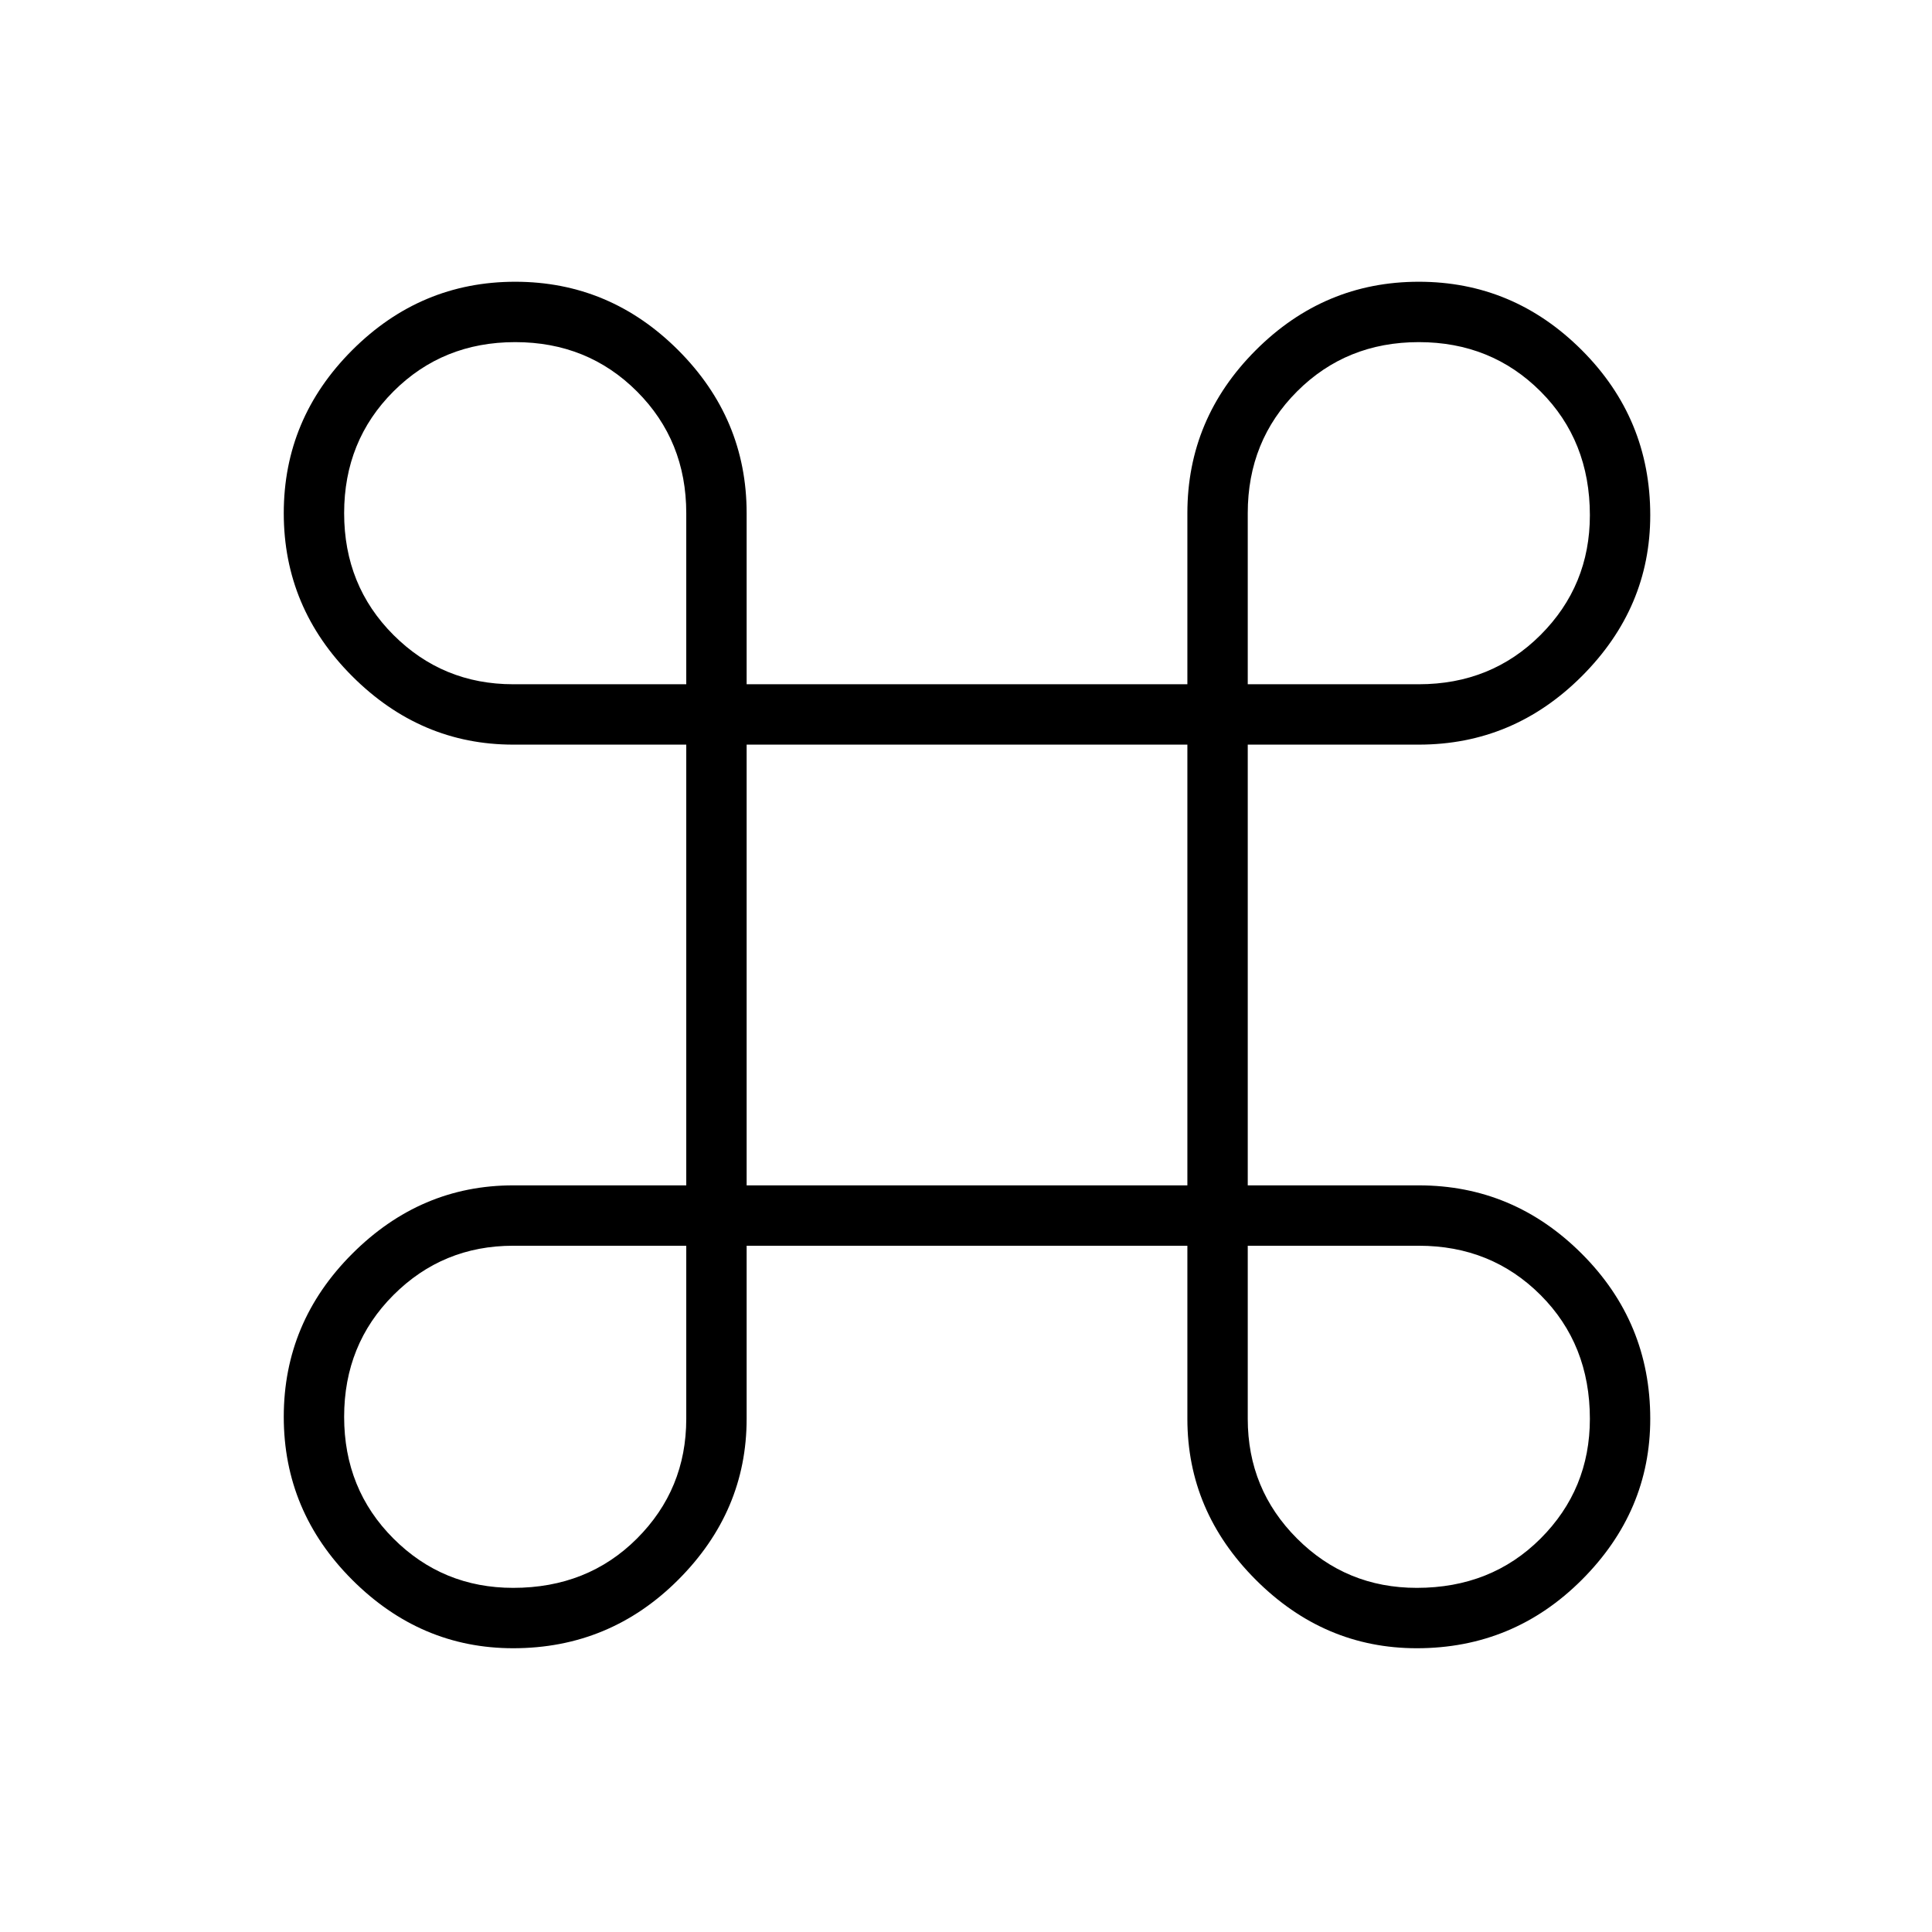 <svg xmlns="http://www.w3.org/2000/svg" height="48" width="48"><path d="M12.75 40.95q-2.3 0-4-1.7-1.7-1.7-1.7-4.05 0-2.35 1.7-4.05 1.7-1.7 4-1.7h4.3V18.5h-4.3q-2.3 0-4-1.7-1.7-1.7-1.7-4.05 0-2.35 1.7-4.05Q10.45 7 12.8 7q2.35 0 4.05 1.7 1.7 1.7 1.7 4.05V17H29.5v-4.25q0-2.35 1.7-4.05Q32.9 7 35.25 7q2.35 0 4.05 1.7 1.7 1.7 1.7 4.1 0 2.3-1.7 4-1.7 1.7-4.05 1.7H31v10.95h4.25q2.35 0 4.05 1.7 1.7 1.7 1.7 4.1 0 2.3-1.7 4-1.7 1.7-4.1 1.7-2.3 0-4-1.7-1.7-1.7-1.7-4v-4.3H18.55v4.3q0 2.3-1.7 4-1.7 1.7-4.1 1.7Zm0-1.5q1.85 0 3.075-1.225t1.225-2.975v-4.3h-4.3q-1.75 0-2.975 1.225T8.55 35.2q0 1.8 1.225 3.025Q11 39.45 12.75 39.45Zm22.45 0q1.85 0 3.075-1.225T39.5 35.25q0-1.85-1.225-3.075T35.25 30.95H31v4.3q0 1.75 1.225 2.975T35.2 39.45Zm-16.65-10H29.5V18.5H18.55ZM12.75 17h4.3v-4.25q0-1.8-1.225-3.025Q14.6 8.5 12.8 8.5q-1.8 0-3.025 1.225Q8.55 10.95 8.55 12.75q0 1.8 1.225 3.025Q11 17 12.75 17ZM31 17h4.25q1.8 0 3.025-1.225Q39.5 14.55 39.5 12.8q0-1.85-1.225-3.075T35.25 8.5q-1.8 0-3.025 1.225Q31 10.95 31 12.75Z"/></svg>